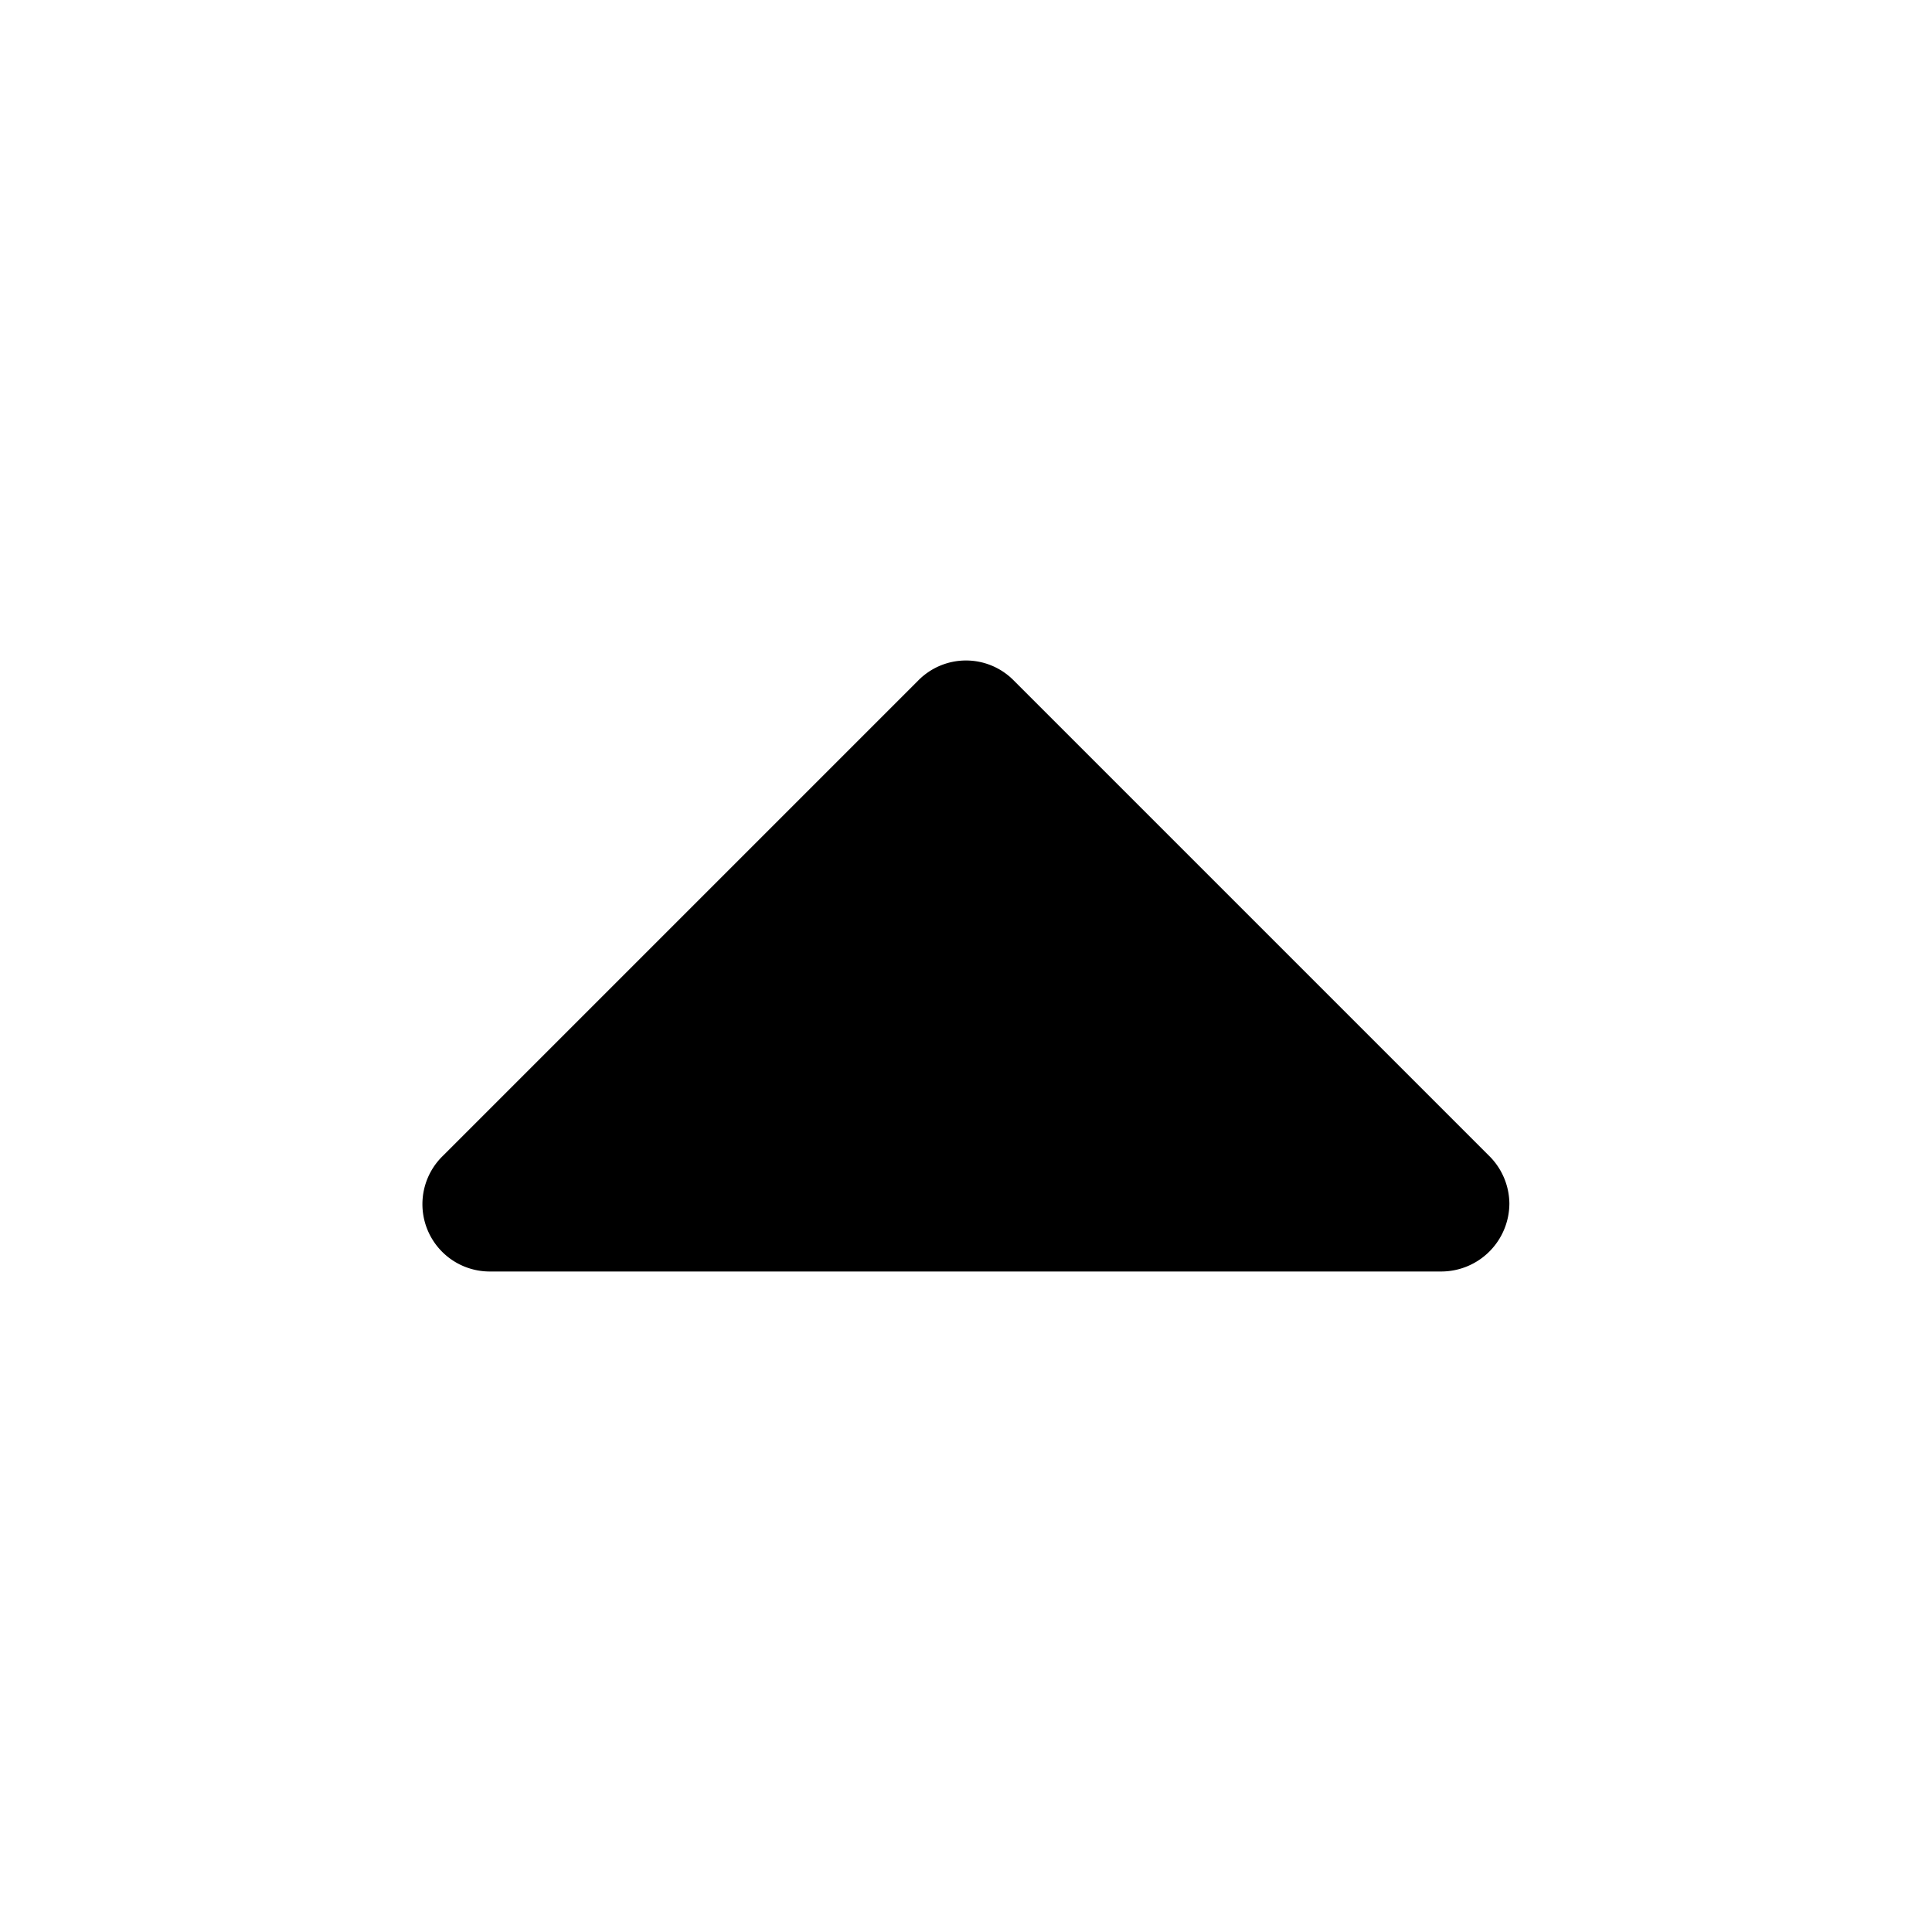<svg viewBox="-8 -8 64 64" xmlns="http://www.w3.org/2000/svg"><path d="m42 31.87a2.26 2.26 0 0 1 -2.25 2.25h-31.5a2.23 2.23 0 0 1 -1.58-3.83l15.75-15.75a2.22 2.22 0 0 1 3.16 0l15.75 15.75a2.25 2.25 0 0 1 .67 1.58z" fill-rule="evenodd"/></svg>
